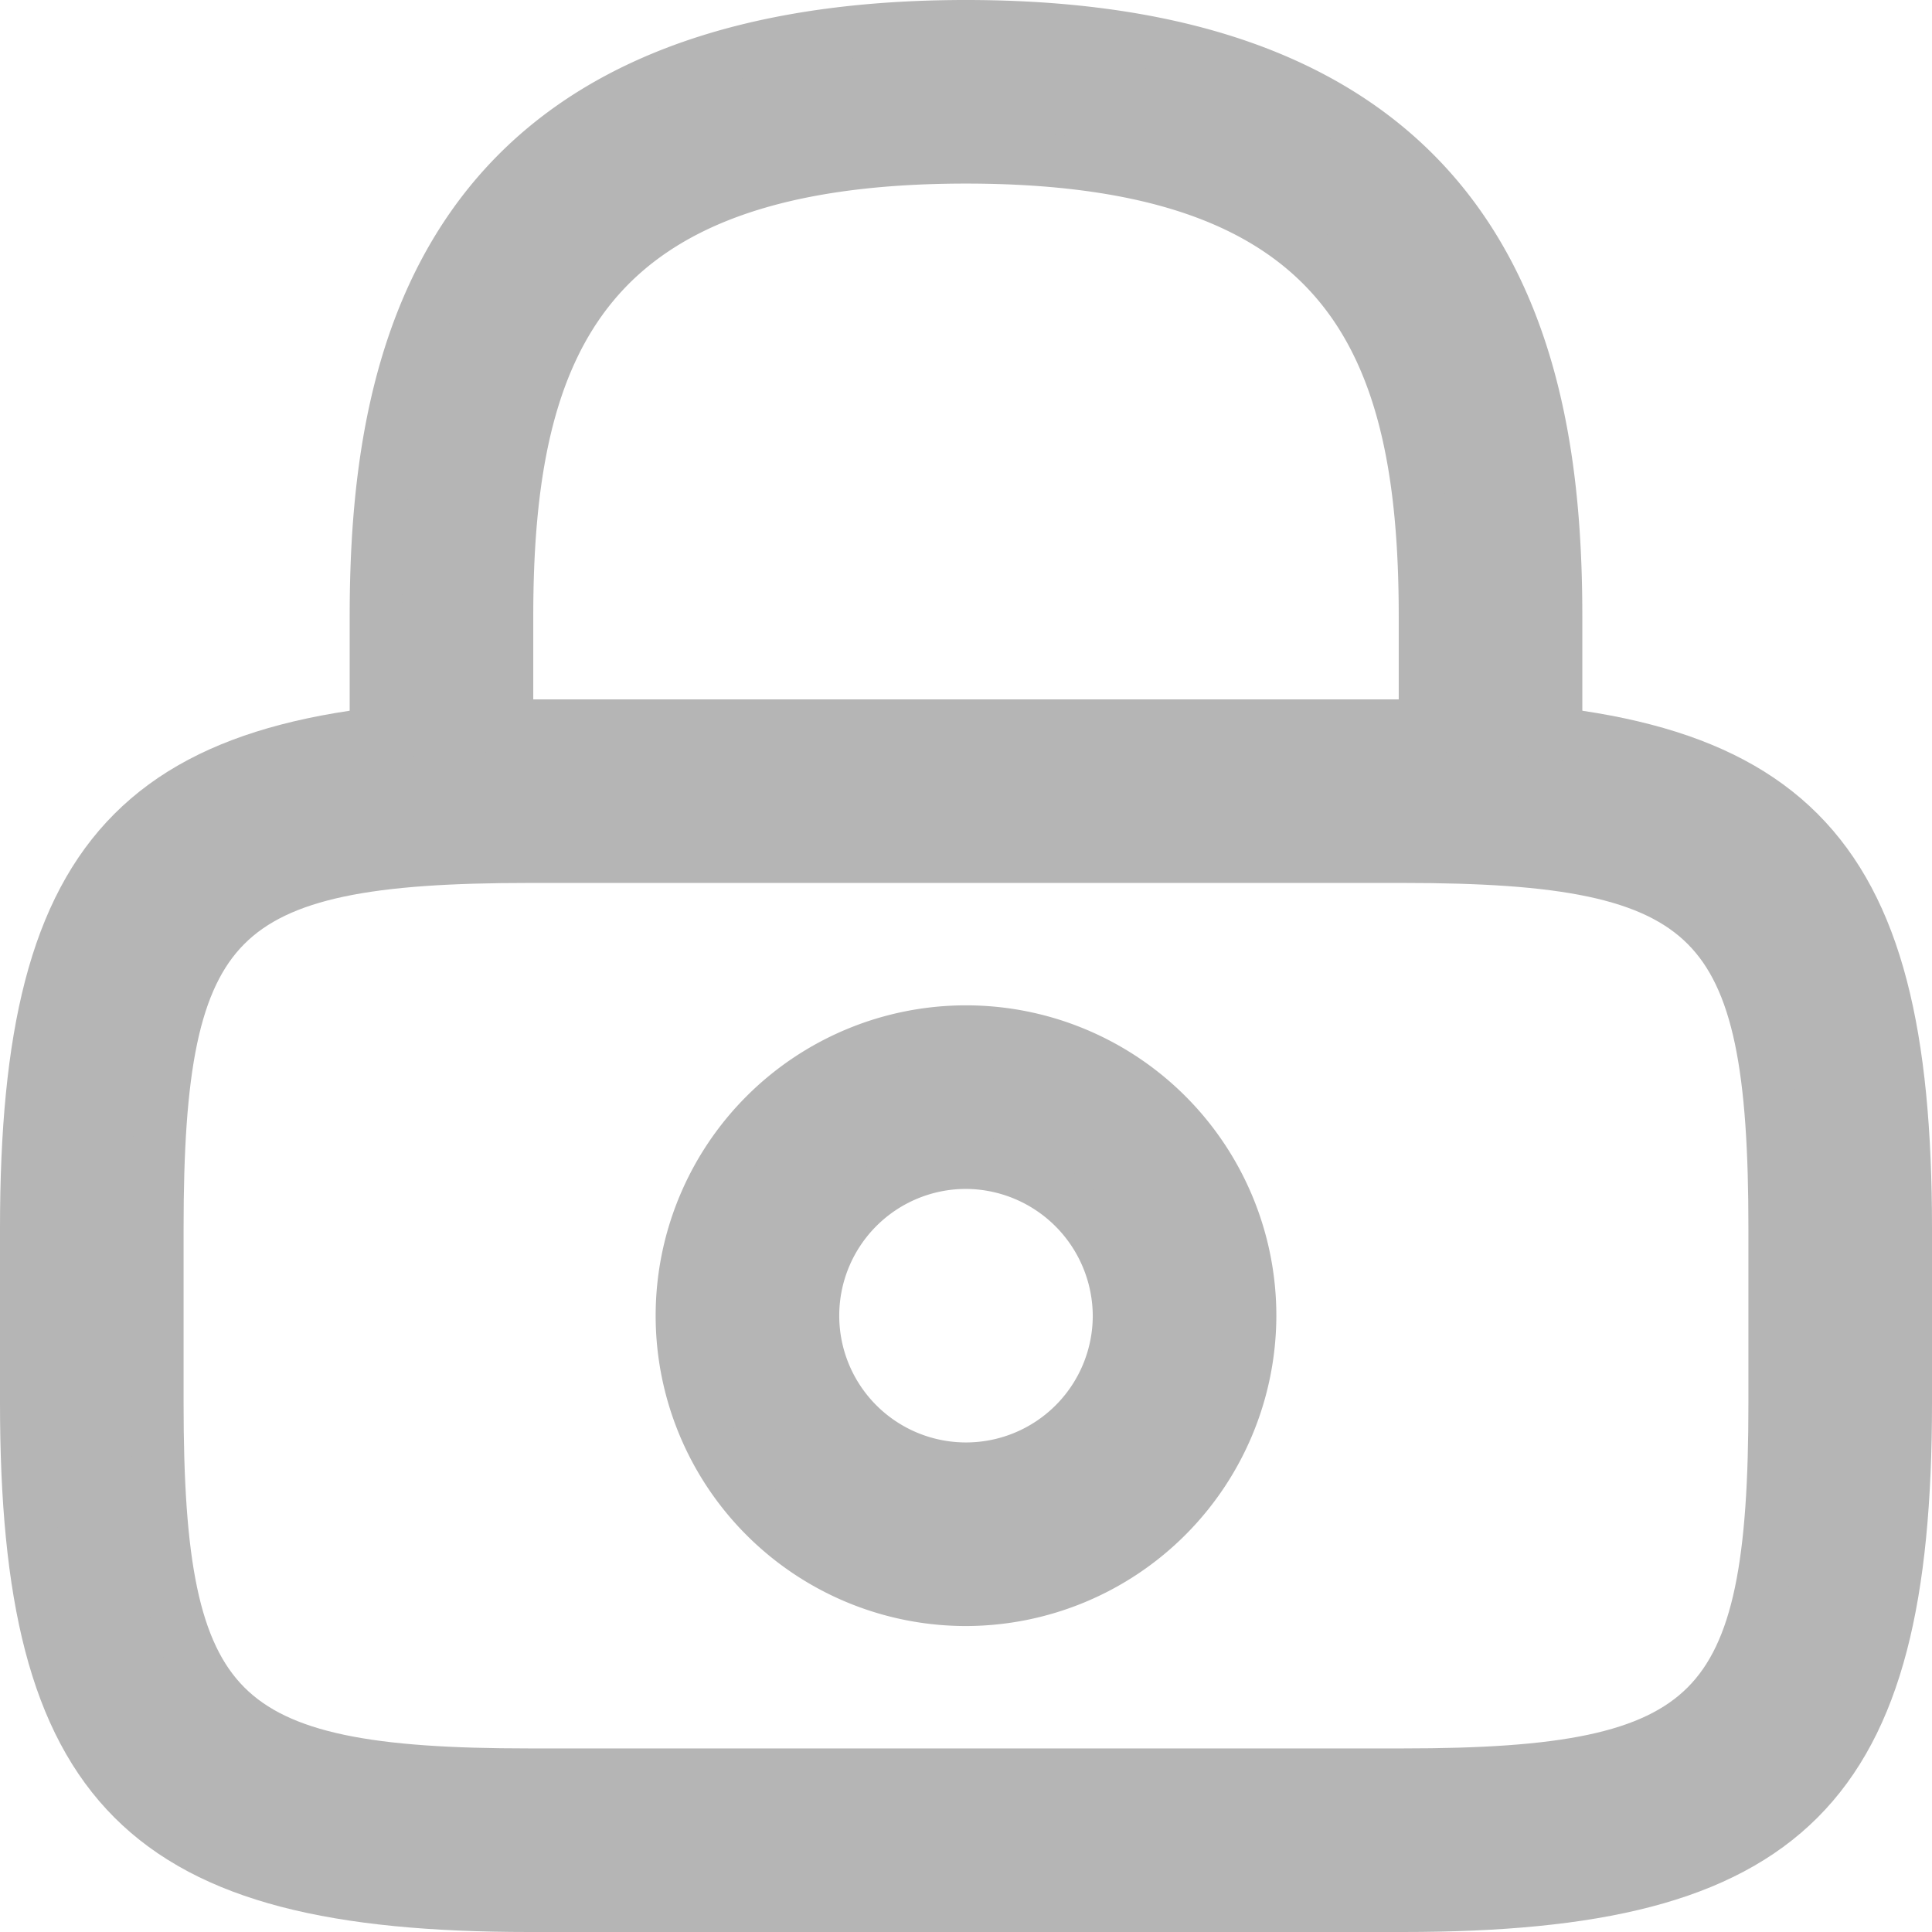 <svg xmlns="http://www.w3.org/2000/svg" width="11.05" height="11.05" viewBox="0 0 11.05 11.05">
  <g id="vuesax_outline_lock" data-name="vuesax/outline/lock" transform="translate(-172.475 -252.475)">
    <g id="lock" transform="translate(172 252)">
      <path id="Vector" d="M6.375,4.75A.378.378,0,0,1,6,4.375v-1C6,1.8,5.555.75,3.375.75S.75,1.8.75,3.375v1a.378.378,0,0,1-.375.375A.378.378,0,0,1,0,4.375v-1C0,1.925.35,0,3.375,0S6.75,1.925,6.75,3.375v1A.378.378,0,0,1,6.375,4.75Z" transform="translate(2.625 0.625)" fill="#b5b5b5" stroke="#b5b5b5" stroke-width="0.3"/>
      <path id="Vector-2" data-name="Vector" d="M1.625,3.25A1.625,1.625,0,1,1,3.25,1.625,1.628,1.628,0,0,1,1.625,3.25Zm0-2.5a.875.875,0,1,0,.875.875A.879.879,0,0,0,1.625.75Z" transform="translate(4.375 6.375)" fill="#b5b5b5" stroke="#b5b5b5" stroke-width="0.3"/>
      <path id="Vector-3" data-name="Vector" d="M7.875,6.75h-5C.67,6.75,0,6.08,0,3.875v-1C0,.67.67,0,2.875,0h5C10.08,0,10.75.67,10.75,2.875v1C10.75,6.08,10.08,6.75,7.875,6.75Zm-5-6C1.085.75.75,1.09.75,2.875v1C.75,5.66,1.085,6,2.875,6h5C9.665,6,10,5.66,10,3.875v-1C10,1.09,9.665.75,7.875.75Z" transform="translate(0.625 4.625)" fill="#b5b5b5" stroke="#b5b5b5" stroke-width="0.3"/>
    </g>
  </g>
</svg>

